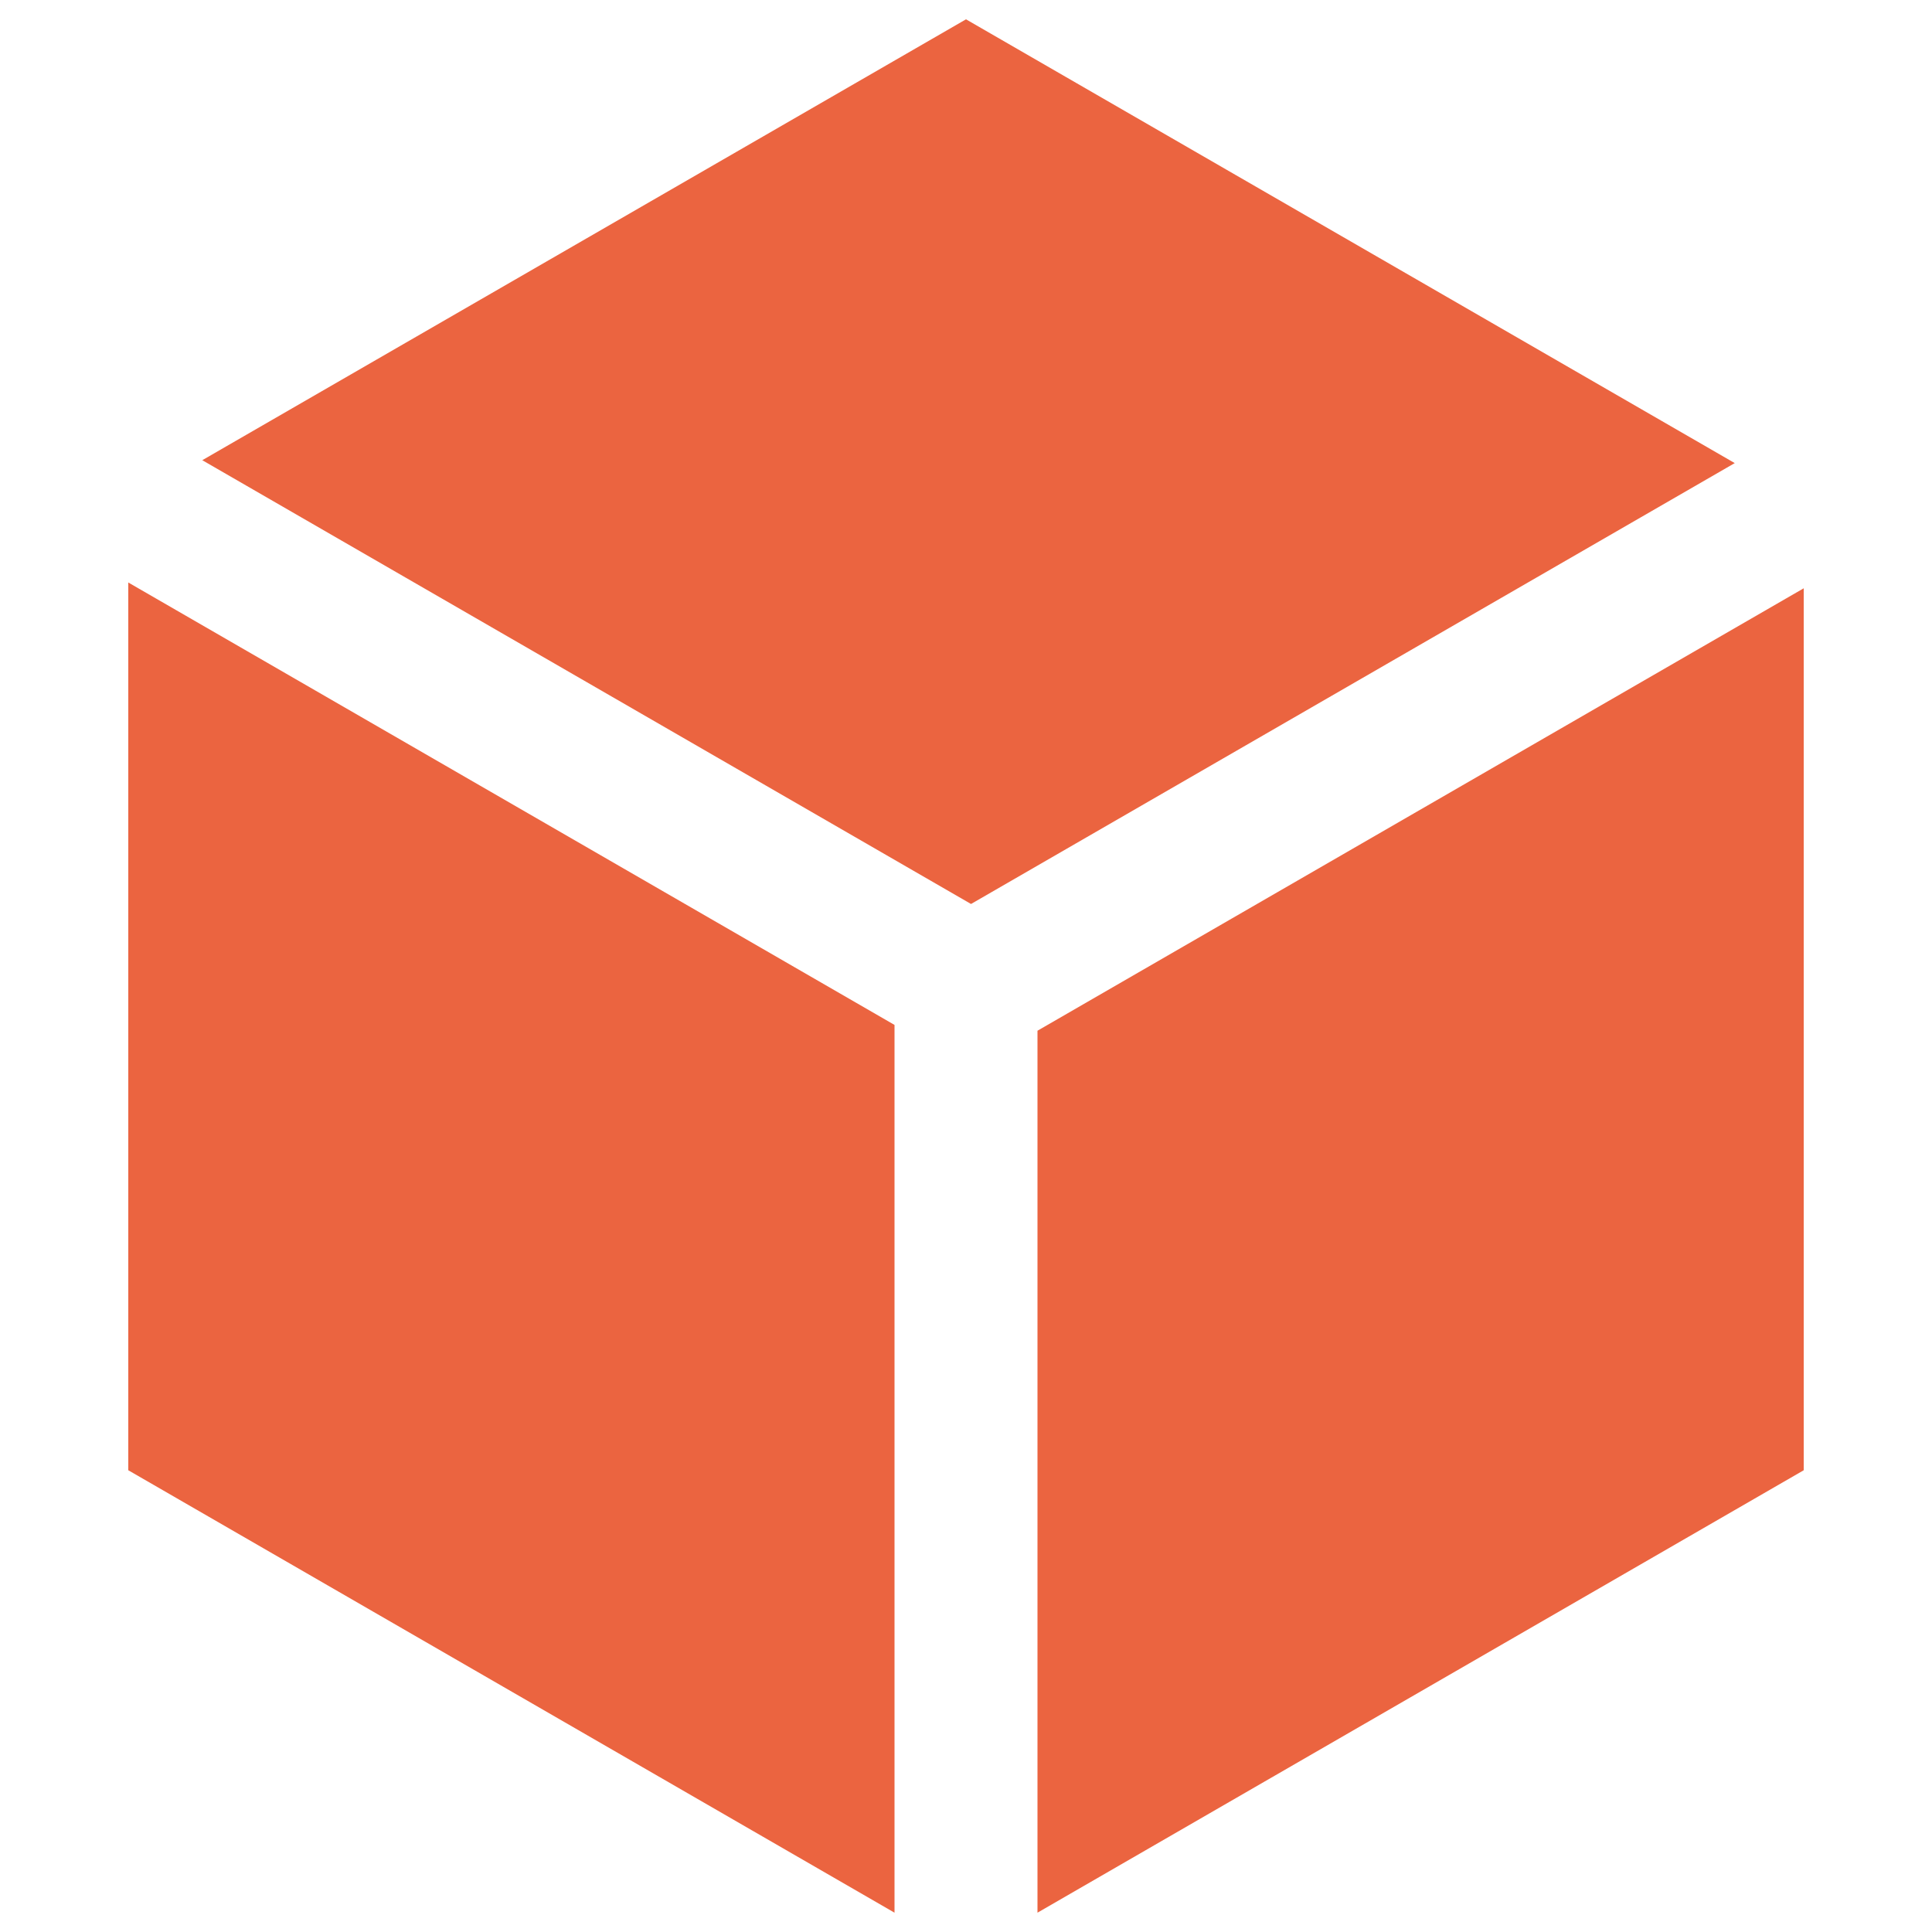 <?xml version="1.0" encoding="utf-8"?>
<svg version="1.1" xmlns="http://www.w3.org/2000/svg" xmlns:xlink="http://www.w3.org/1999/xlink" x="0px" y="0px" viewBox="0 0 1000 1000" enable-background="new 0 0 1000 1000" xml:space="preserve">
<g><path style="fill:#EB6440" d="M500,10L104.7,238.2l397.9,229.7l395.3-228.2L500,10z M66.4,761L463,990V530.5l-396.6-229V761z M537,533.5V990l396.6-229V304.5L537,533.5z"/></g>
</svg>
